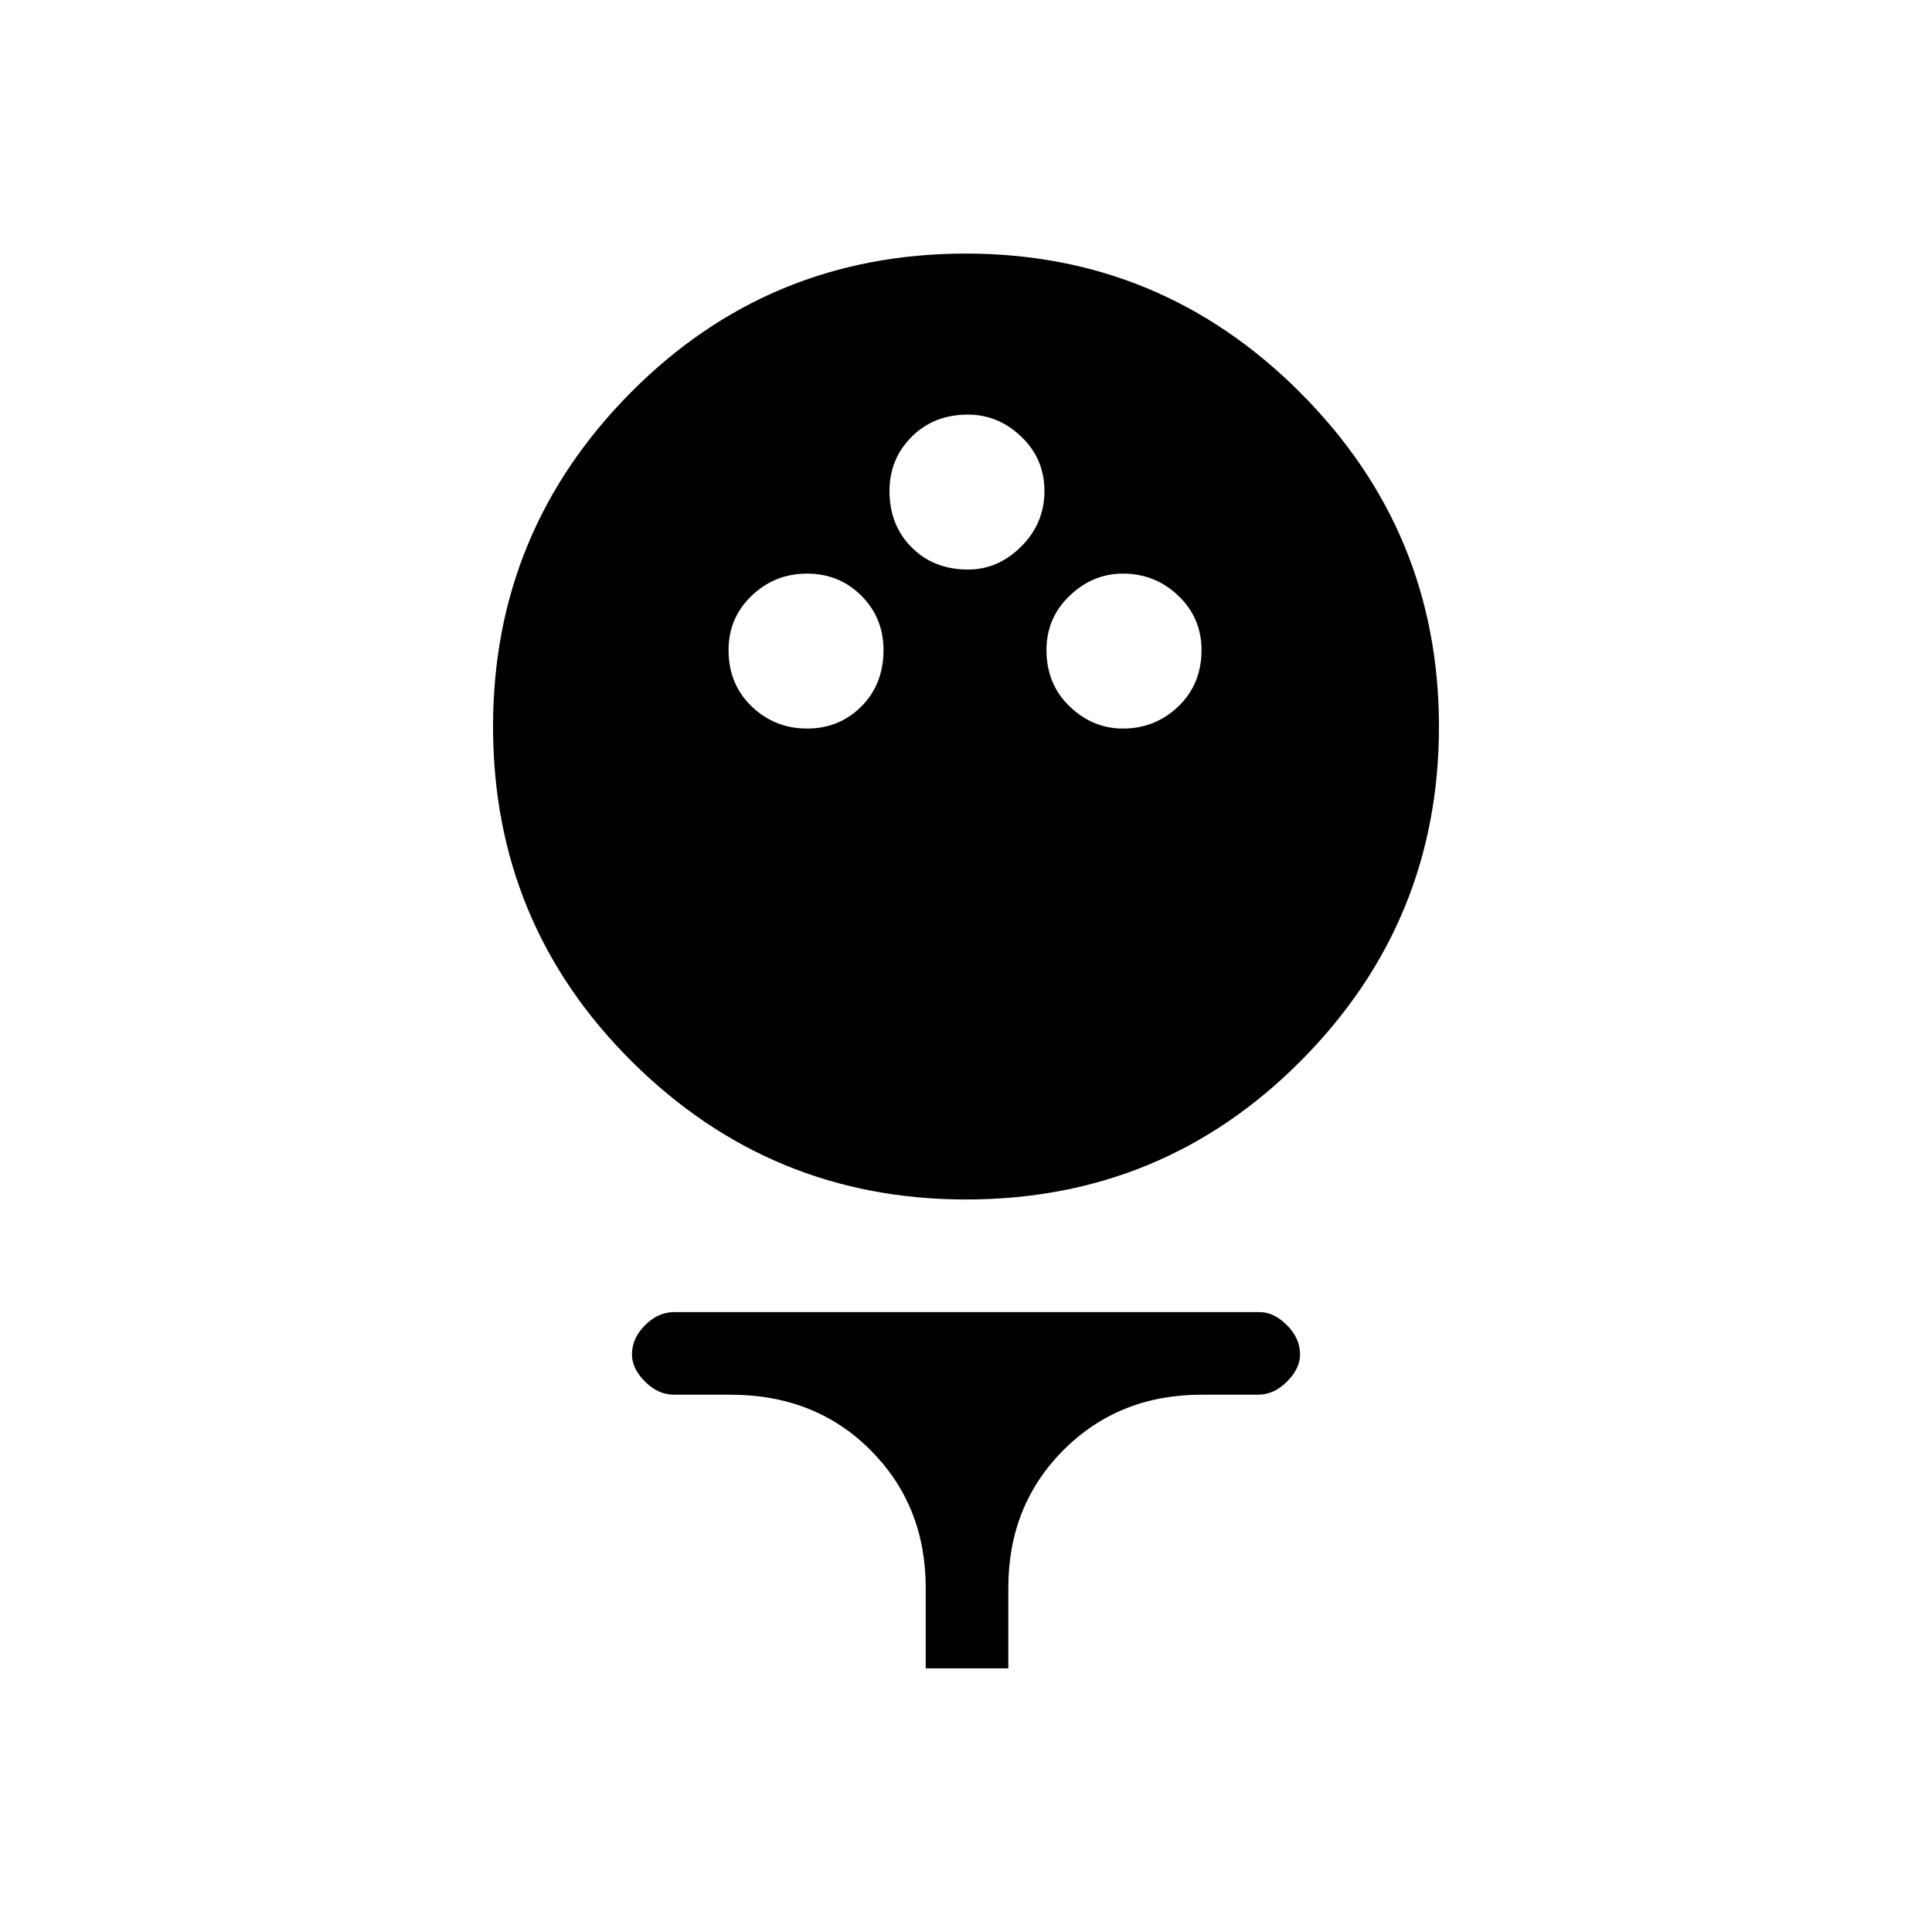 <svg xmlns="http://www.w3.org/2000/svg" height="20" width="20"><path d="M10 12.417q-2.021 0-3.458-1.427-1.438-1.428-1.438-3.469 0-2.021 1.427-3.459Q7.958 2.625 10 2.625q2.021 0 3.458 1.437 1.438 1.438 1.438 3.459t-1.427 3.458Q12.042 12.417 10 12.417ZM8.354 7.542q.334 0 .563-.229.229-.23.229-.584 0-.333-.229-.562-.229-.229-.563-.229-.333 0-.573.229-.239.229-.239.562 0 .354.239.584.24.229.573.229Zm3.271 0q.333 0 .573-.229.24-.23.24-.584 0-.333-.24-.562-.24-.229-.573-.229-.313 0-.552.229-.24.229-.24.562 0 .354.24.584.239.229.552.229Zm-1.604-1.646q.312 0 .552-.24.239-.239.239-.573 0-.333-.239-.562-.24-.229-.552-.229-.354 0-.583.229-.23.229-.23.562 0 .355.23.584.229.229.583.229Zm-.438 11.375v-.833q0-.855-.573-1.428-.572-.572-1.448-.572h-.583q-.167 0-.302-.136-.135-.135-.135-.281 0-.167.135-.302.135-.136.302-.136h6.063q.146 0 .281.136.135.135.135.302 0 .146-.135.281-.135.136-.302.136h-.583q-.855 0-1.428.572-.572.573-.572 1.428v.833Z"/></svg>
